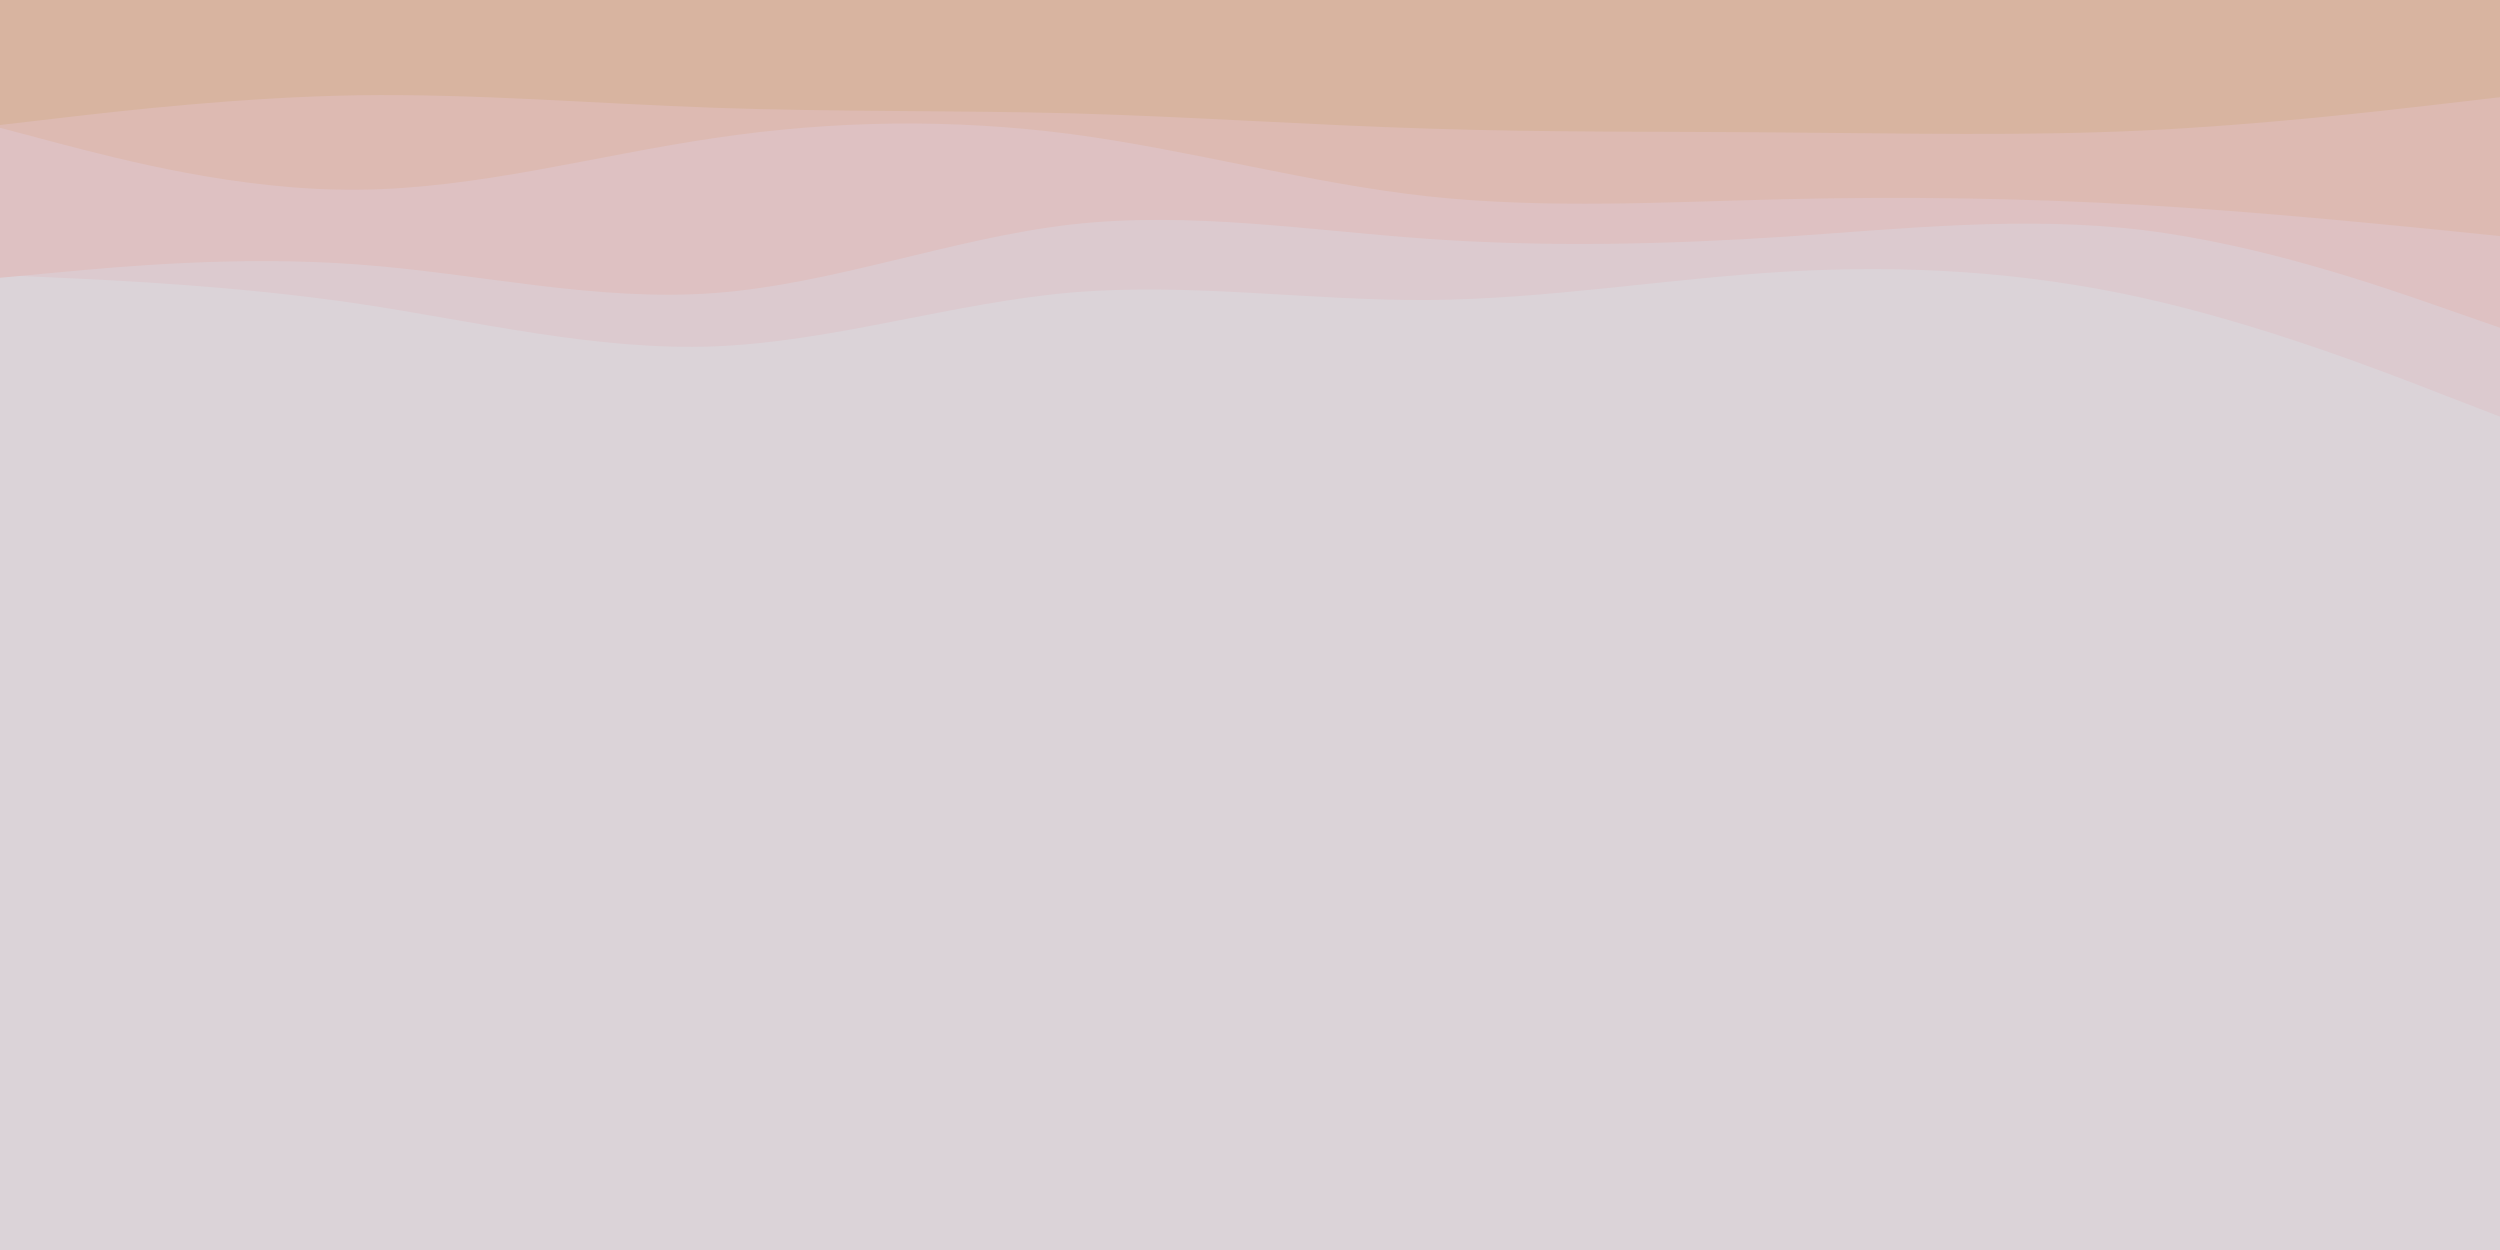 <svg id="visual" viewBox="0 0 900 450" width="900" height="450" xmlns="http://www.w3.org/2000/svg" xmlns:xlink="http://www.w3.org/1999/xlink" version="1.1"><rect x="0" y="0" width="900" height="450" fill="#dbd3d8"></rect><path d="M0 166L21.5 158C43 150 86 134 128.8 127.8C171.7 121.7 214.3 125.3 257.2 130.5C300 135.7 343 142.3 385.8 141.3C428.7 140.3 471.3 131.7 514.2 129.7C557 127.7 600 132.3 642.8 141.7C685.7 151 728.3 165 771.2 168.5C814 172 857 165 878.5 161.5L900 158L900 0L878.5 0C857 0 814 0 771.2 0C728.3 0 685.7 0 642.8 0C600 0 557 0 514.2 0C471.3 0 428.7 0 385.8 0C343 0 300 0 257.2 0C214.3 0 171.7 0 128.8 0C86 0 43 0 21.5 0L0 0Z" fill="#dbd3d8"></path><path d="M0 99L21.5 100C43 101 86 103 128.8 109.3C171.7 115.7 214.3 126.3 257.2 124.7C300 123 343 109 385.8 105.3C428.7 101.7 471.3 108.3 514.2 108C557 107.7 600 100.3 642.8 97.8C685.7 95.3 728.3 97.7 771.2 107.2C814 116.7 857 133.3 878.5 141.7L900 150L900 0L878.5 0C857 0 814 0 771.2 0C728.3 0 685.7 0 642.8 0C600 0 557 0 514.2 0C471.3 0 428.7 0 385.8 0C343 0 300 0 257.2 0C214.3 0 171.7 0 128.8 0C86 0 43 0 21.5 0L0 0Z" fill="#dccacf"></path><path d="M0 100L21.5 98C43 96 86 92 128.8 95.2C171.7 98.3 214.3 108.7 257.2 105.5C300 102.3 343 85.7 385.8 80.8C428.7 76 471.3 83 514.2 86C557 89 600 88 642.8 85.2C685.7 82.3 728.3 77.7 771.2 82.8C814 88 857 103 878.5 110.5L900 118L900 0L878.5 0C857 0 814 0 771.2 0C728.3 0 685.7 0 642.8 0C600 0 557 0 514.2 0C471.3 0 428.7 0 385.8 0C343 0 300 0 257.2 0C214.3 0 171.7 0 128.8 0C86 0 43 0 21.5 0L0 0Z" fill="#dec1c2"></path><path d="M0 46L21.5 51.7C43 57.3 86 68.7 128.8 68.3C171.7 68 214.3 56 257.2 49.7C300 43.3 343 42.7 385.8 48.3C428.7 54 471.3 66 514.2 70.7C557 75.3 600 72.7 642.8 71.7C685.7 70.7 728.3 71.3 771.2 73.8C814 76.3 857 80.7 878.5 82.8L900 85L900 0L878.5 0C857 0 814 0 771.2 0C728.3 0 685.7 0 642.8 0C600 0 557 0 514.2 0C471.3 0 428.7 0 385.8 0C343 0 300 0 257.2 0C214.3 0 171.7 0 128.8 0C86 0 43 0 21.5 0L0 0Z" fill="#ddbab2"></path><path d="M0 45L21.5 42.5C43 40 86 35 128.8 34.3C171.7 33.7 214.3 37.3 257.2 38.8C300 40.3 343 39.7 385.8 40.8C428.7 42 471.3 45 514.2 46.3C557 47.7 600 47.3 642.8 47.7C685.7 48 728.3 49 771.2 47C814 45 857 40 878.5 37.5L900 35L900 0L878.5 0C857 0 814 0 771.2 0C728.3 0 685.7 0 642.8 0C600 0 557 0 514.2 0C471.3 0 428.7 0 385.8 0C343 0 300 0 257.2 0C214.3 0 171.7 0 128.8 0C86 0 43 0 21.5 0L0 0Z" fill="#d8b4a0"></path></svg>
